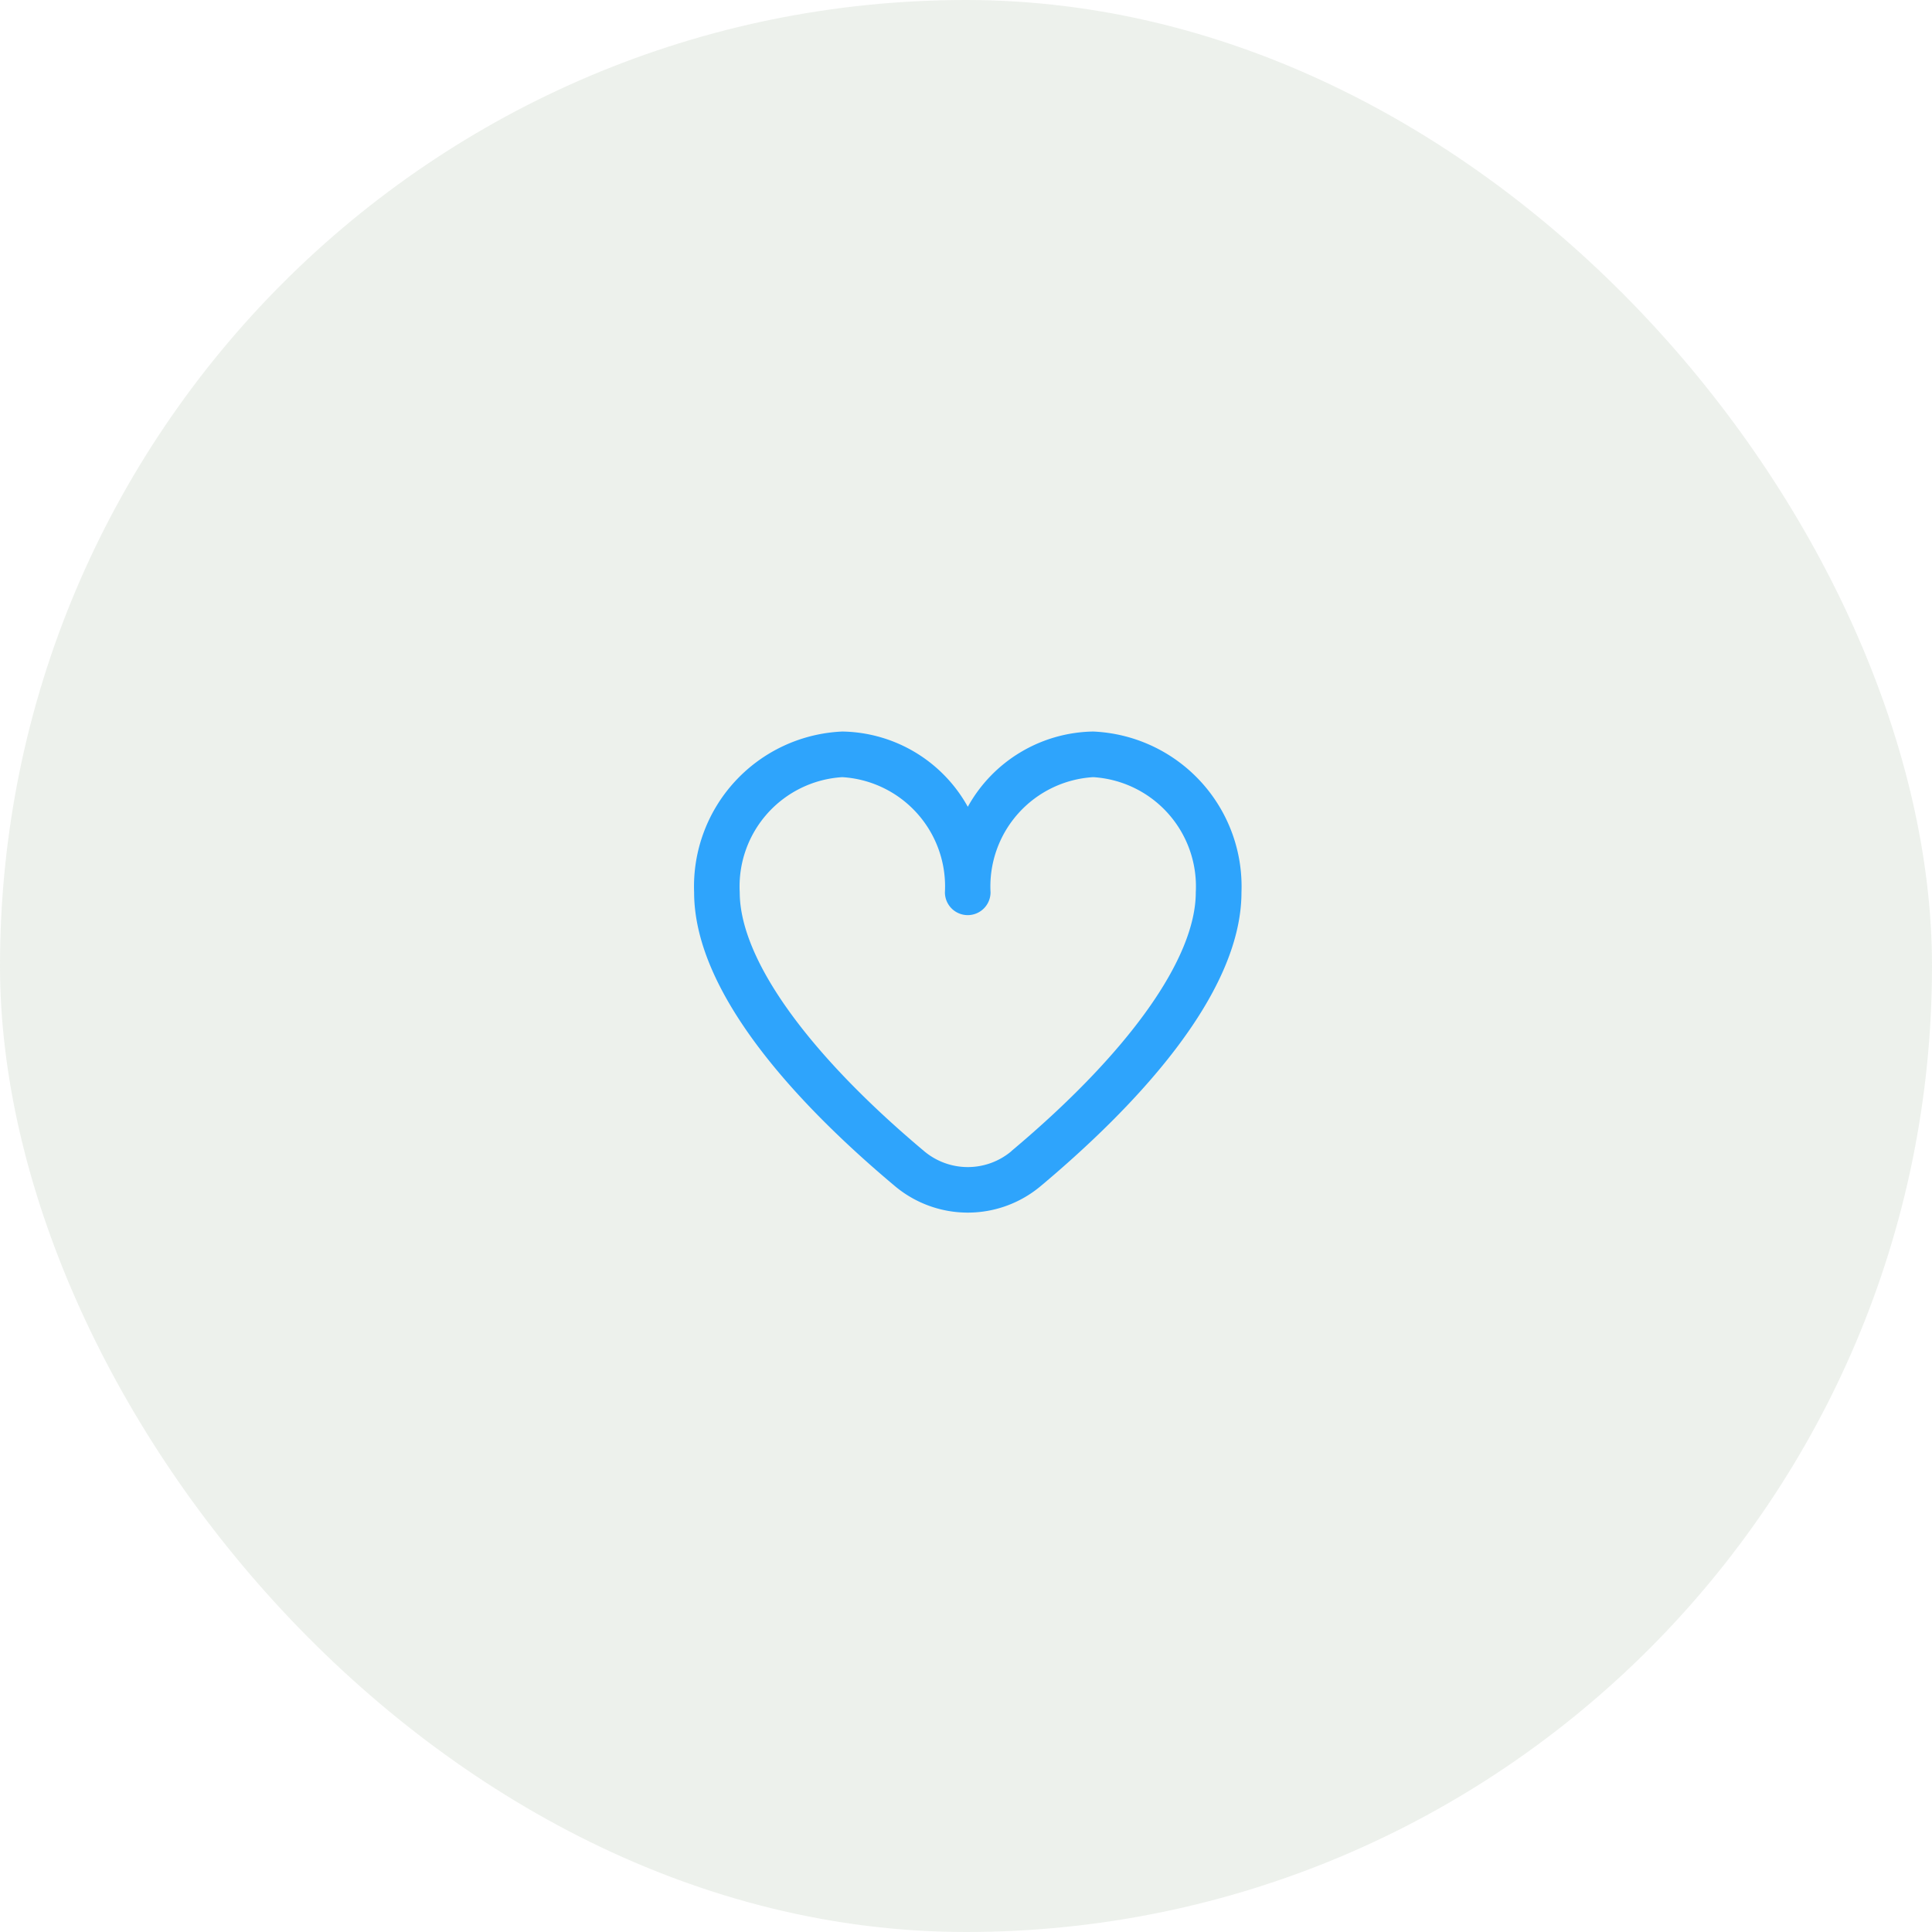 <svg xmlns="http://www.w3.org/2000/svg" width="103" height="103" viewBox="0 0 103 103">
  <g id="Group_448" data-name="Group 448" transform="translate(-692 -214)">
    <rect id="Rectangle_857" data-name="Rectangle 857" width="103" height="103" rx="51.5" transform="translate(692 214)" fill="#799371" opacity="0.13"/>
    <path id="heart" d="M21.278,1.917a7.781,7.781,0,0,0-6.687,4.012A7.781,7.781,0,0,0,7.9,1.917,8.267,8.267,0,0,0,0,10.488C0,16.016,5.82,22.054,10.7,26.147a6.048,6.048,0,0,0,7.781,0c4.88-4.093,10.7-10.131,10.7-15.659A8.267,8.267,0,0,0,21.278,1.917Zm-4.359,22.37a3.615,3.615,0,0,1-4.657,0c-6.247-5.241-9.83-10.27-9.83-13.8A5.836,5.836,0,0,1,7.9,4.349a5.836,5.836,0,0,1,5.471,6.14,1.216,1.216,0,0,0,2.432,0,5.836,5.836,0,0,1,5.471-6.14,5.836,5.836,0,0,1,5.471,6.14c0,3.529-3.583,8.558-9.83,13.794Z" transform="translate(729.005 251.083)" fill="#2ea4fc"/>
  </g>
</svg>
